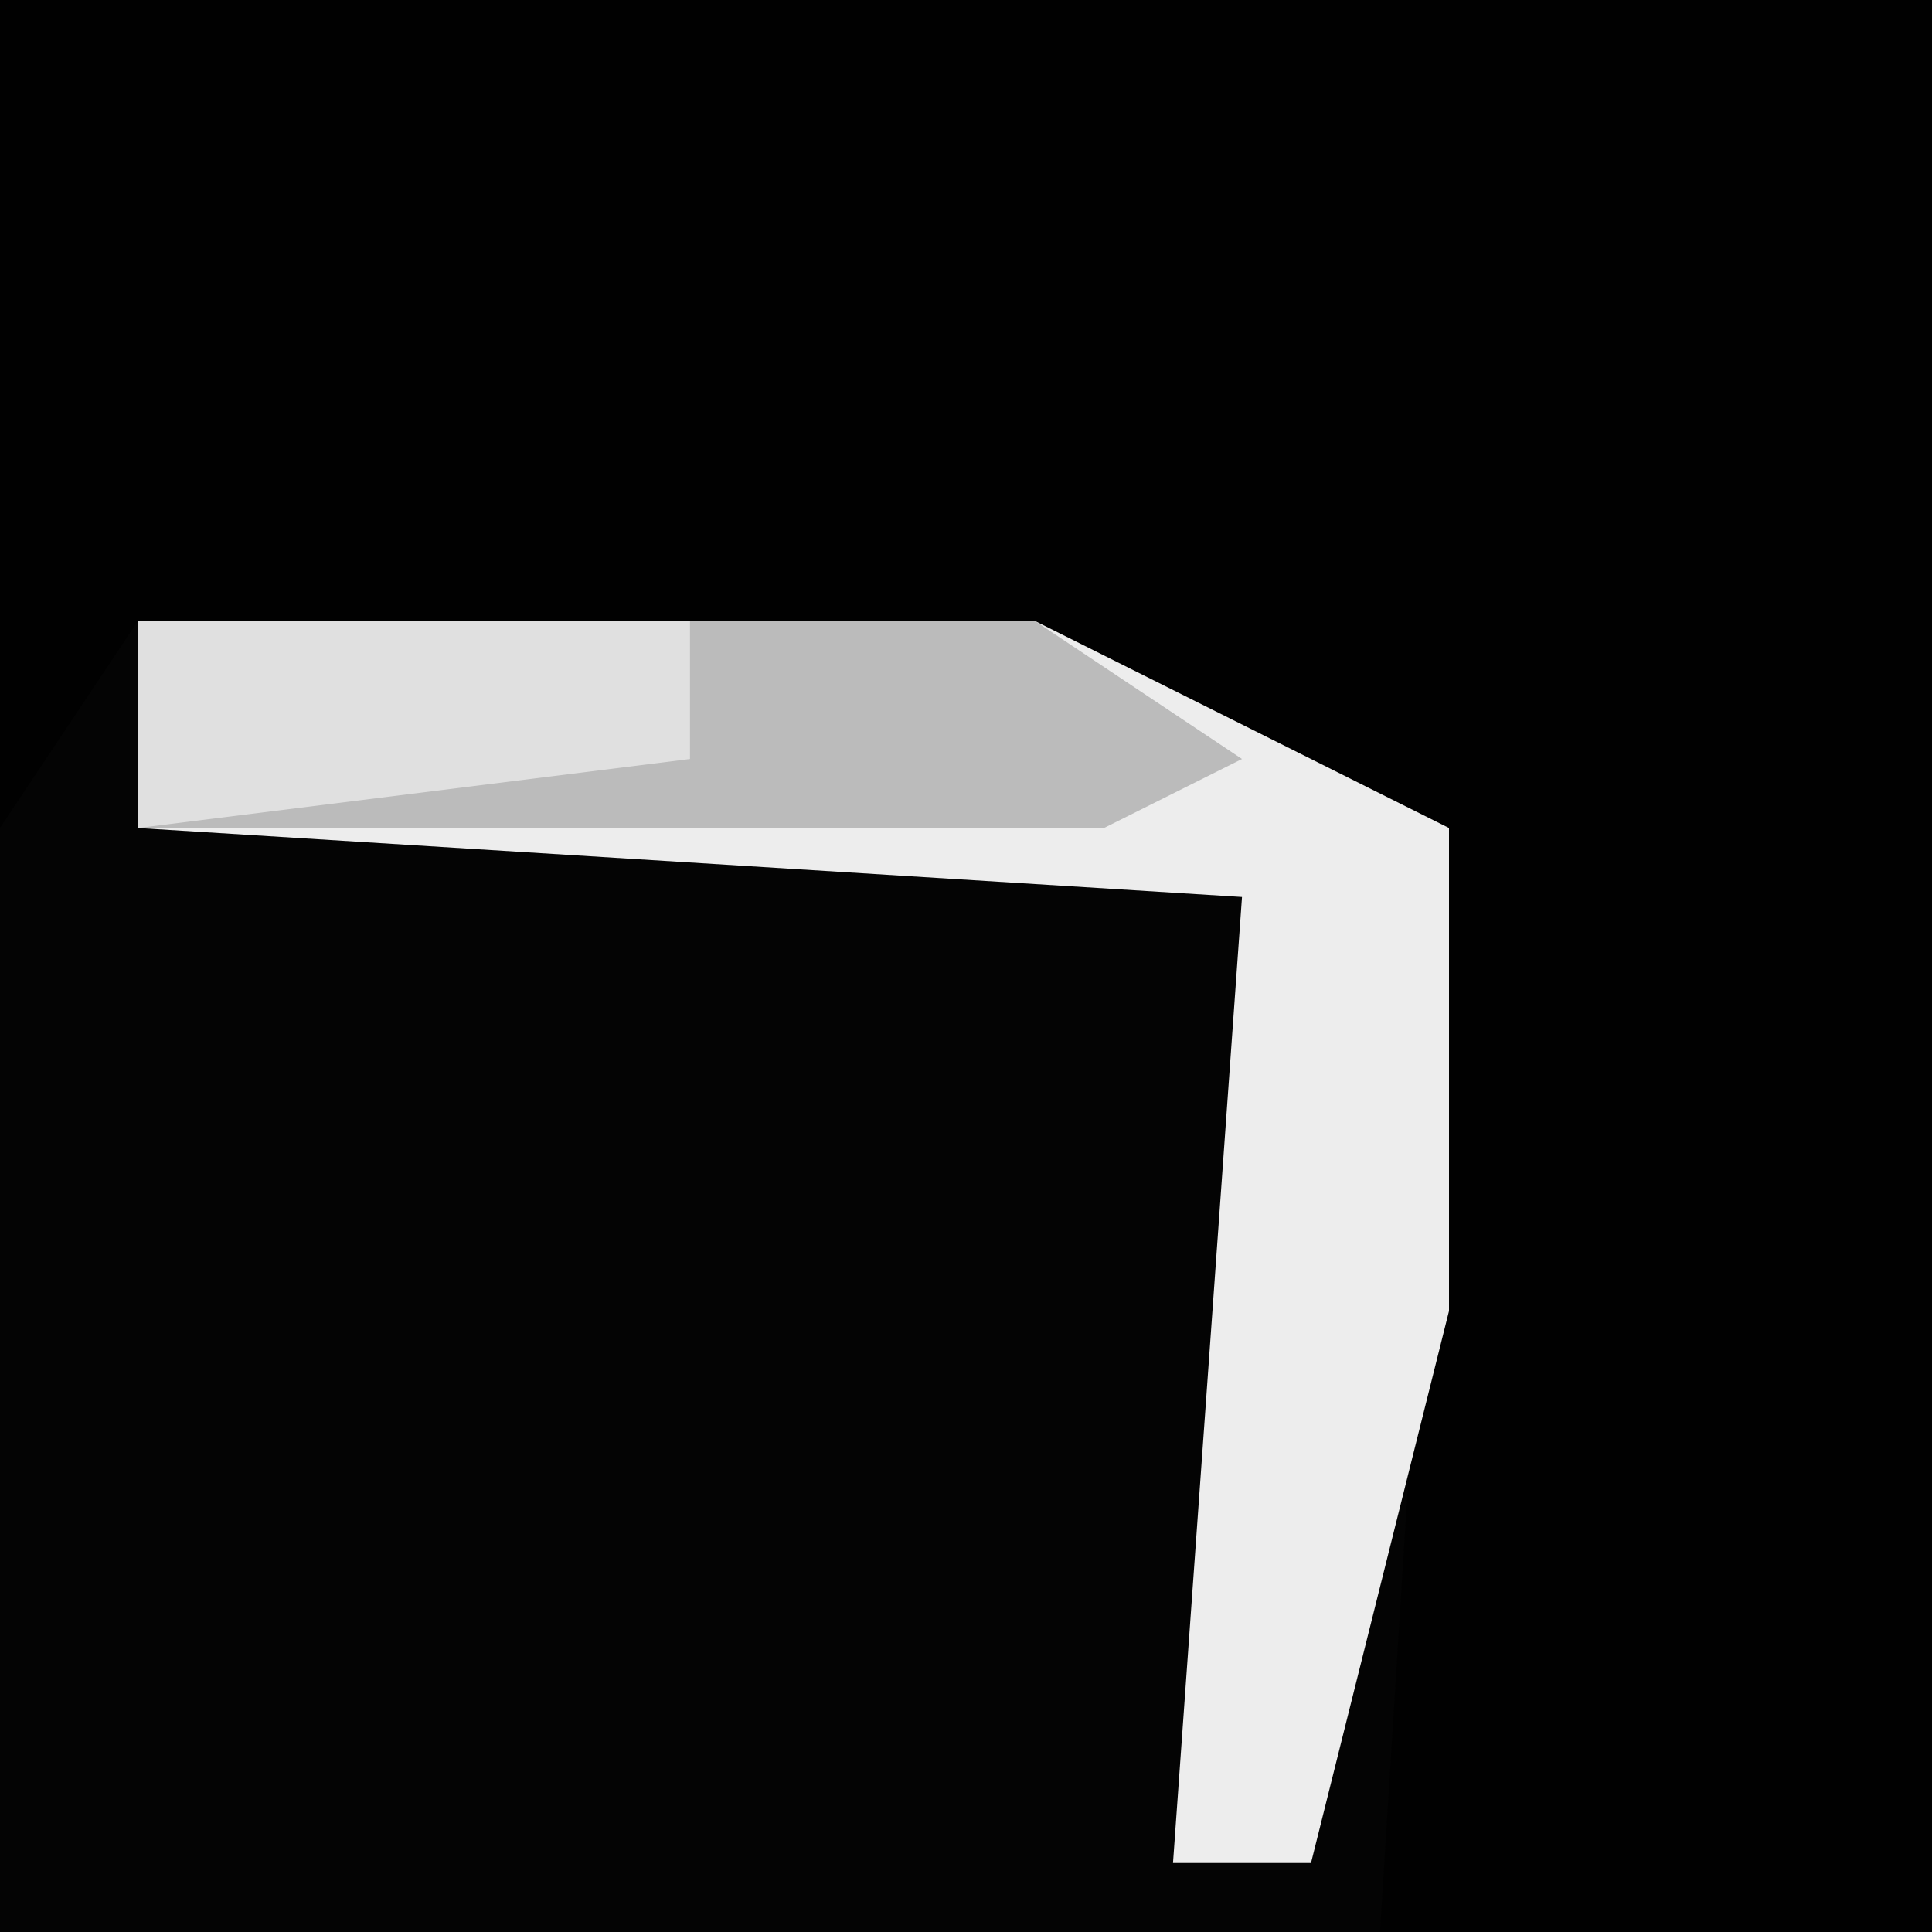 <?xml version="1.0" encoding="UTF-8"?>
<svg version="1.1" xmlns="http://www.w3.org/2000/svg" width="28" height="28">
<path d="M0,0 L28,0 L28,28 L0,28 Z " fill="#010101" transform="translate(0,0)"/>
<path d="M0,0 L13,0 L19,3 L18,19 L-2,19 L-2,3 Z " fill="#040404" transform="translate(2,9)"/>
<path d="M0,0 L13,0 L19,3 L19,10 L17,18 L15,18 L16,4 L0,3 Z " fill="#EDEDED" transform="translate(2,9)"/>
<path d="M0,0 L13,0 L16,2 L14,3 L0,3 Z " fill="#BBBBBB" transform="translate(2,9)"/>
<path d="M0,0 L8,0 L8,2 L0,3 Z " fill="#E0E0E0" transform="translate(2,9)"/>
</svg>
